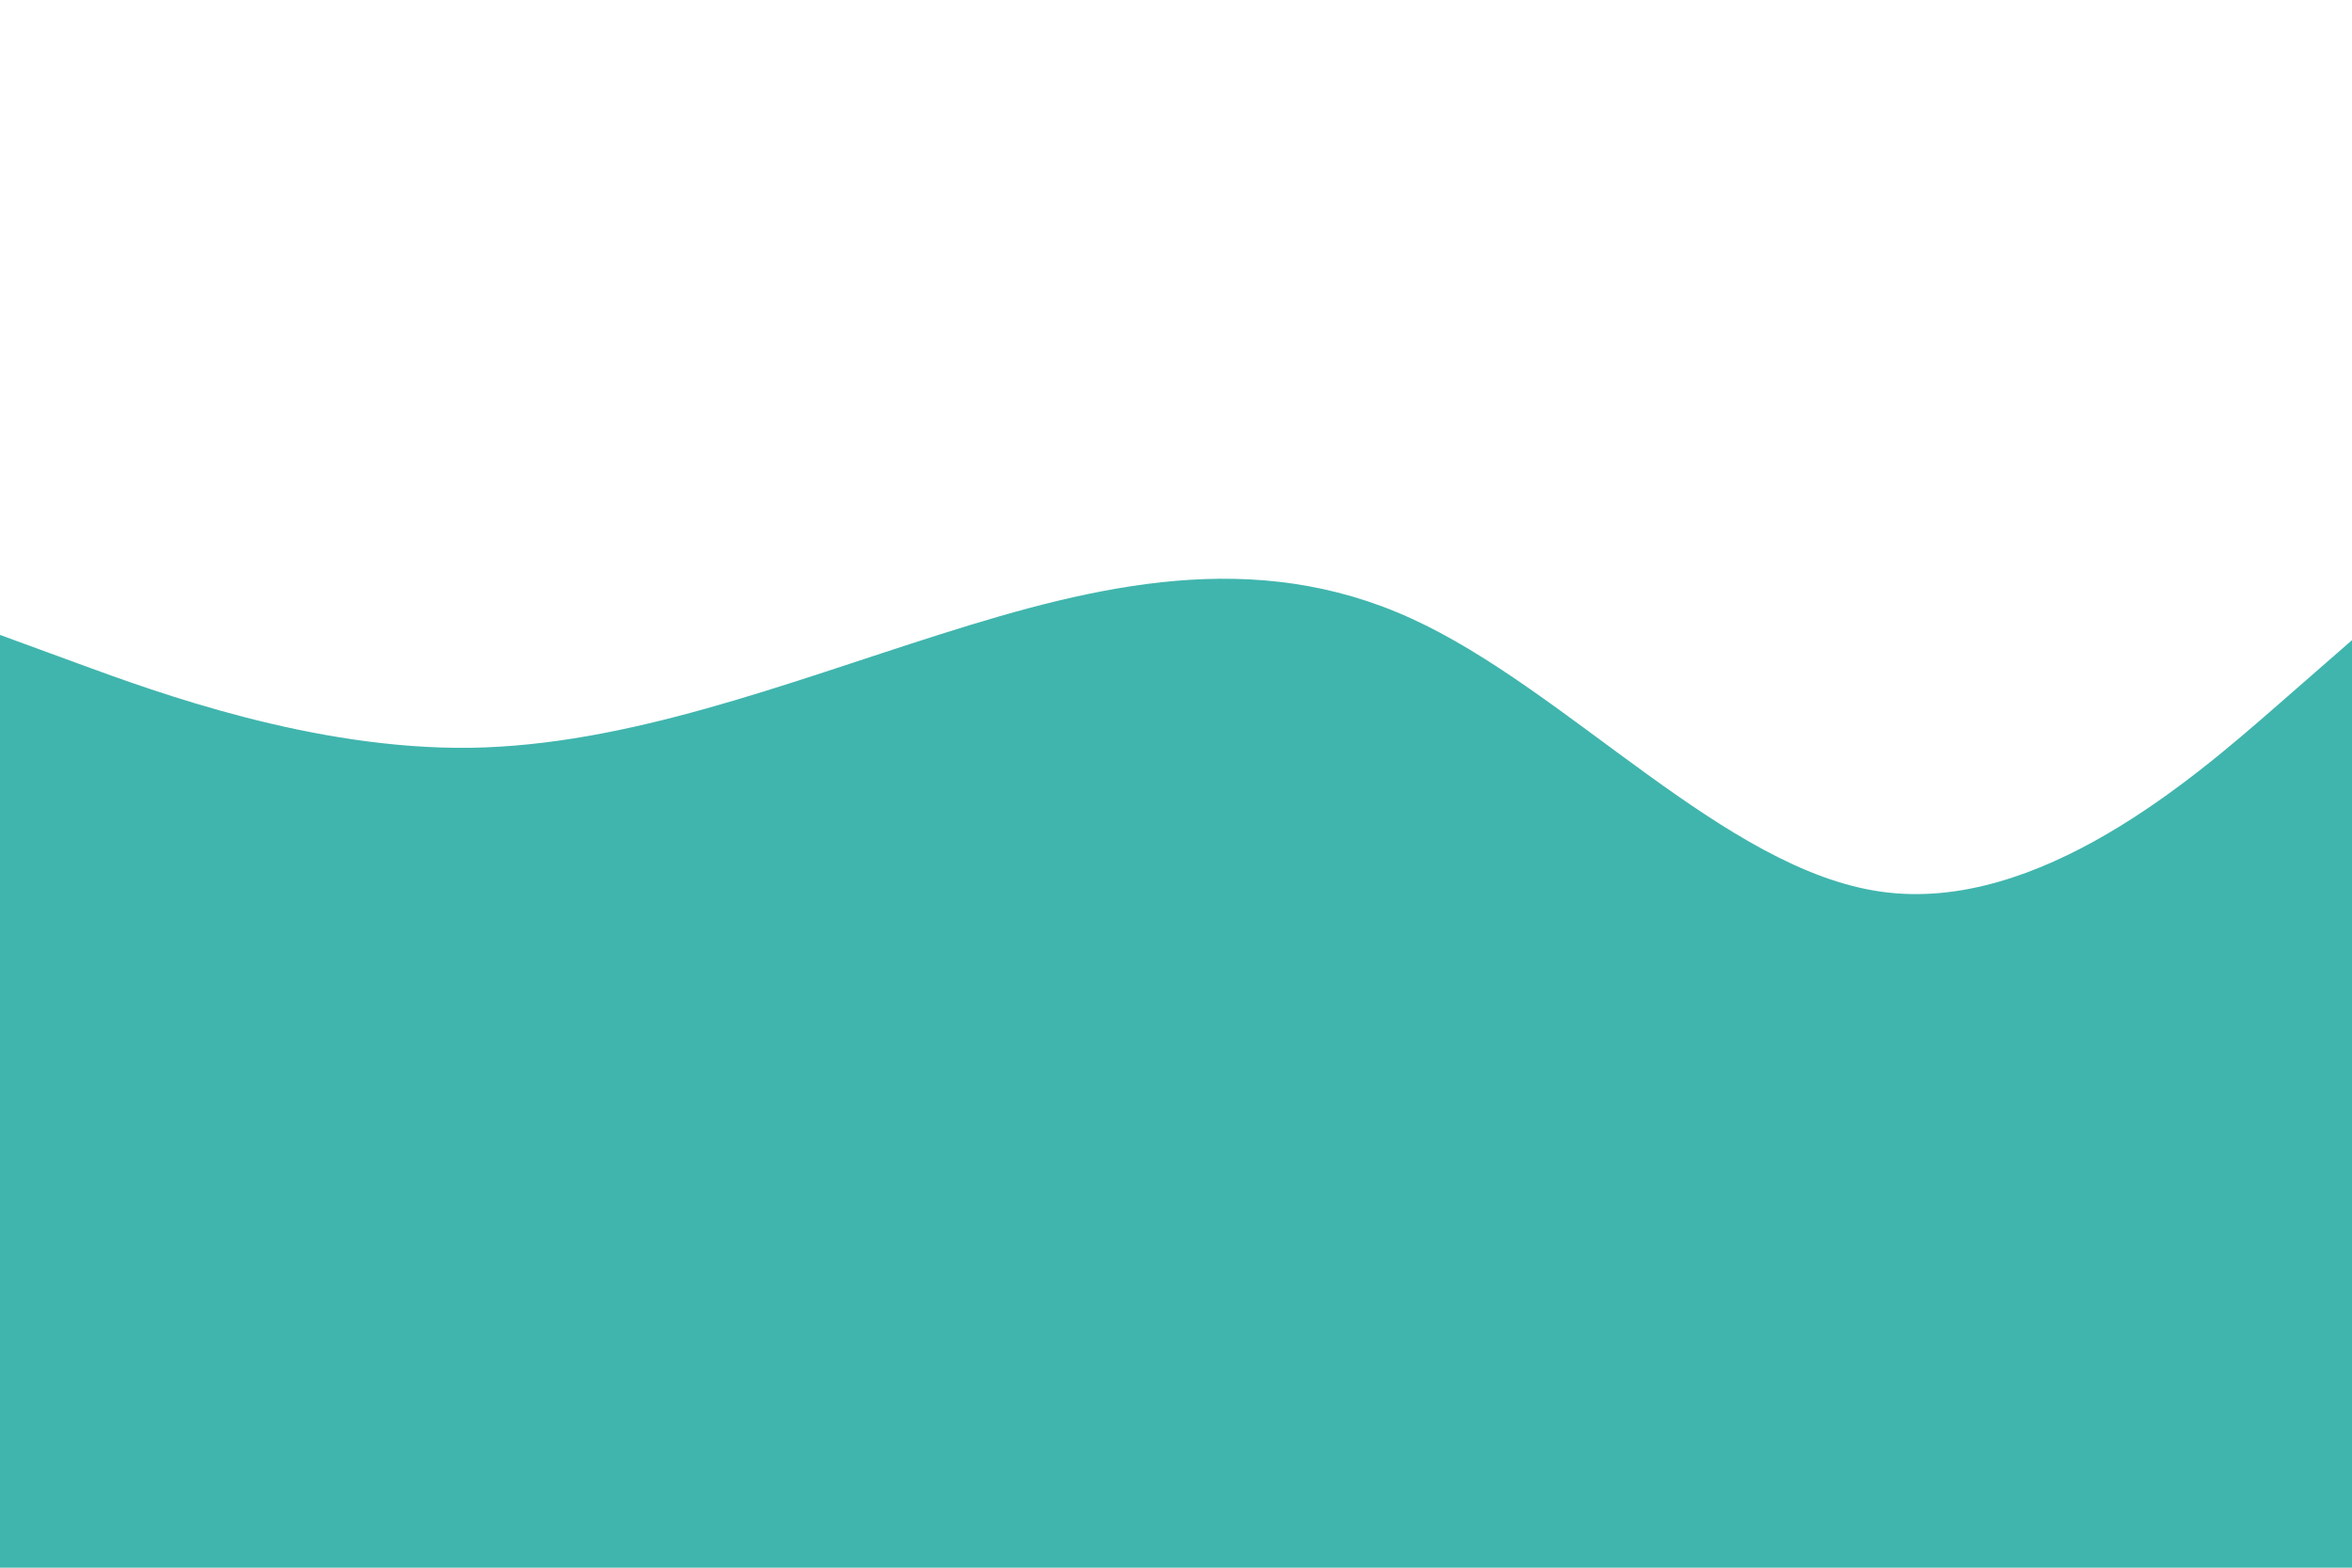 <svg id="visual" viewBox="0 0 900 600" width="900" height="600" xmlns="http://www.w3.org/2000/svg" xmlns:xlink="http://www.w3.org/1999/xlink" version="1.1"><path d="M0 243L30 254C60 265 120 287 180 286.2C240 285.3 300 261.7 360 242.7C420 223.7 480 209.3 540 236.7C600 264 660 333 720 341.3C780 349.7 840 297.3 870 271.2L900 245L900 601L870 601C840 601 780 601 720 601C660 601 600 601 540 601C480 601 420 601 360 601C300 601 240 601 180 601C120 601 60 601 30 601L0 601Z" fill="#40b5ad" stroke-linecap="round" stroke-linejoin="miter"></path></svg>